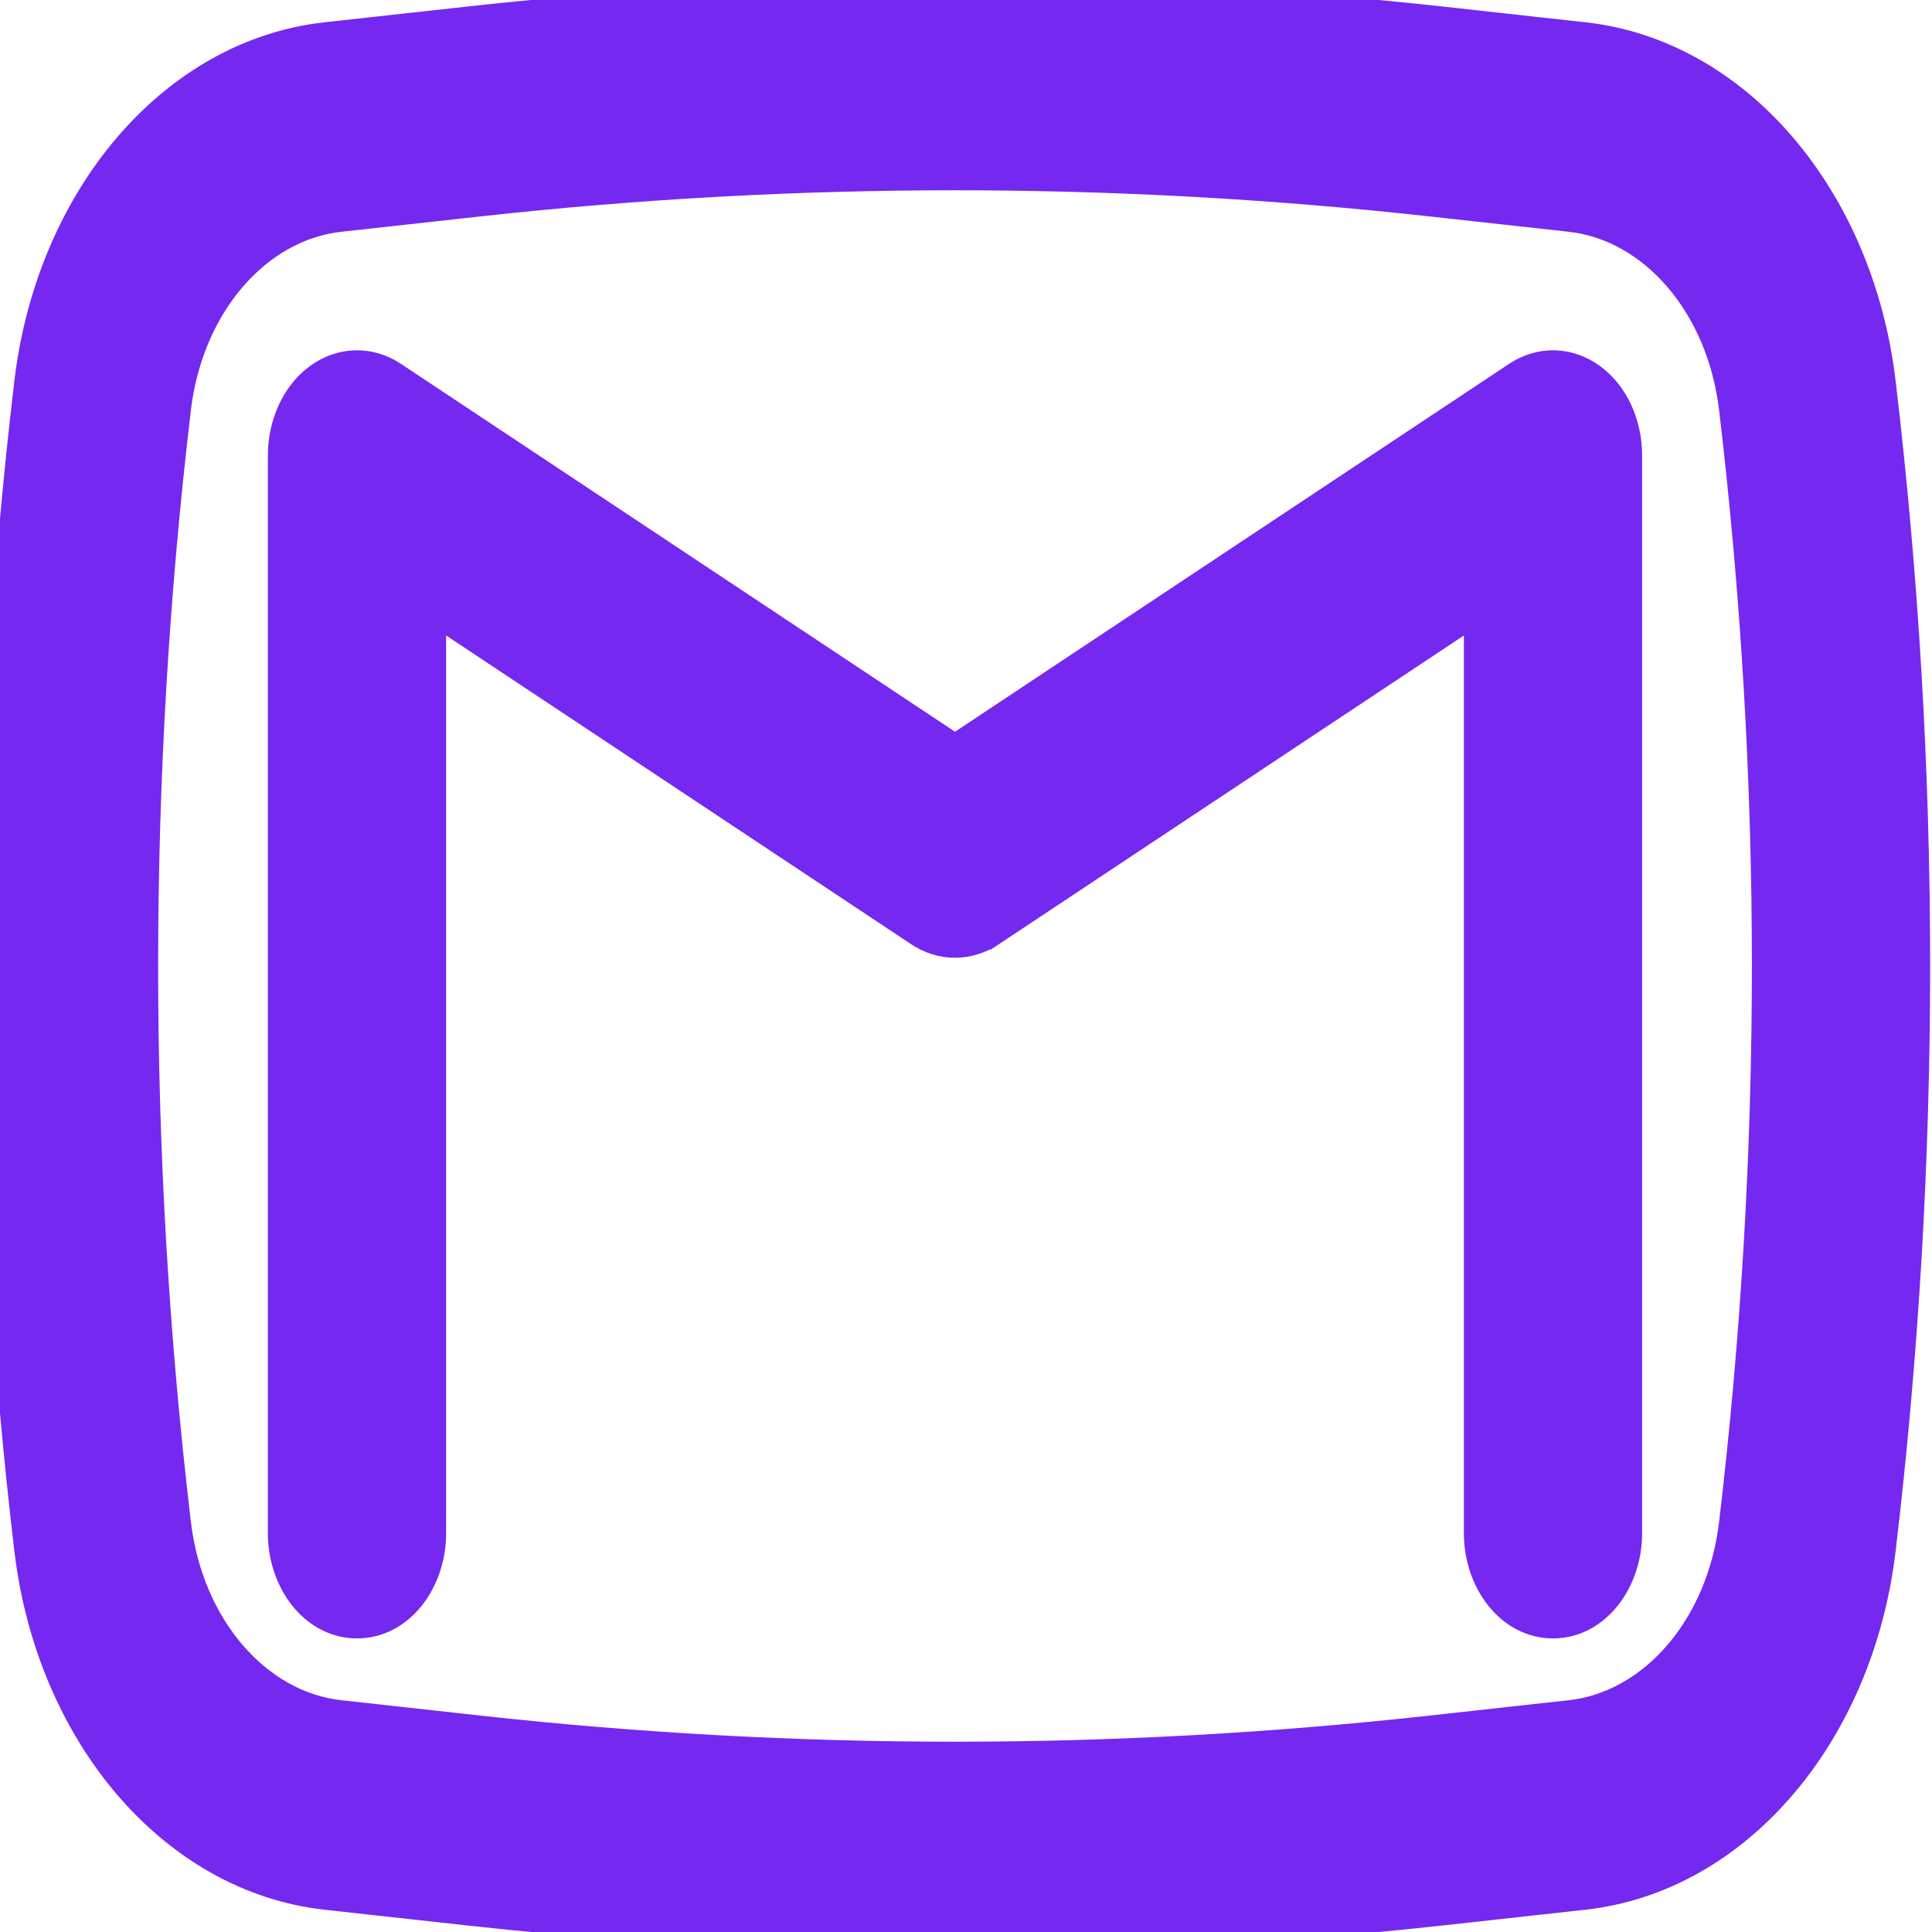 <svg width="48" height="48" viewBox="0 0 48 48" fill="none" xmlns="http://www.w3.org/2000/svg">
<g clip-path="url(#clip0_101_12)">
<path d="M7.842 9.301L7.842 9.301C7.25 9.737 6.905 10.507 6.905 11.317V38.093C6.905 39.347 7.738 40.456 8.87 40.456C10.001 40.456 10.834 39.347 10.834 38.093V15.322L22.776 23.251L22.776 23.251C23.367 23.643 24.087 23.643 24.678 23.251L24.549 23.056L24.678 23.251L36.62 15.322V38.093C36.62 39.347 37.453 40.456 38.584 40.456C39.715 40.456 40.548 39.347 40.548 38.093V11.317C40.548 10.507 40.204 9.737 39.611 9.301L39.611 9.301C39.01 8.857 38.253 8.836 37.633 9.247C37.633 9.247 37.633 9.247 37.633 9.247L23.727 18.48L9.821 9.247C9.201 8.836 8.444 8.857 7.842 9.301Z" fill="#7528F0" stroke="#7528F0" stroke-width="0.5"/>
<path d="M35.893 0.419C27.798 -0.473 19.655 -0.473 11.561 0.419L8.093 0.802C4.225 1.228 1.155 4.856 0.605 9.493C-0.535 19.113 -0.535 28.887 0.605 38.507C1.155 43.144 4.225 46.772 8.093 47.198L11.561 47.581C19.655 48.473 27.798 48.473 35.893 47.581L39.361 47.198C43.229 46.772 46.298 43.144 46.848 38.507C47.989 28.887 47.989 19.113 46.848 9.493C46.298 4.856 43.229 1.228 39.361 0.802L35.893 0.419ZM11.921 5.127C19.776 4.261 27.678 4.261 35.533 5.127L39.001 5.51C40.993 5.729 42.658 7.622 42.959 10.163C44.047 19.339 44.047 28.661 42.959 37.837C42.658 40.378 40.993 42.271 39.001 42.49L35.533 42.873C27.678 43.739 19.776 43.739 11.921 42.873L8.453 42.49C6.461 42.271 4.796 40.378 4.494 37.837C3.407 28.661 3.407 19.339 4.494 10.163C4.796 7.622 6.461 5.729 8.453 5.51L11.921 5.127Z" fill="#7528F0" stroke="#7528F0" stroke-width="0.5"/>
</g>
<defs>
<clipPath id="clip0_101_12">
<rect width="48" height="48" fill="white"/>
</clipPath>
</defs>
</svg>
